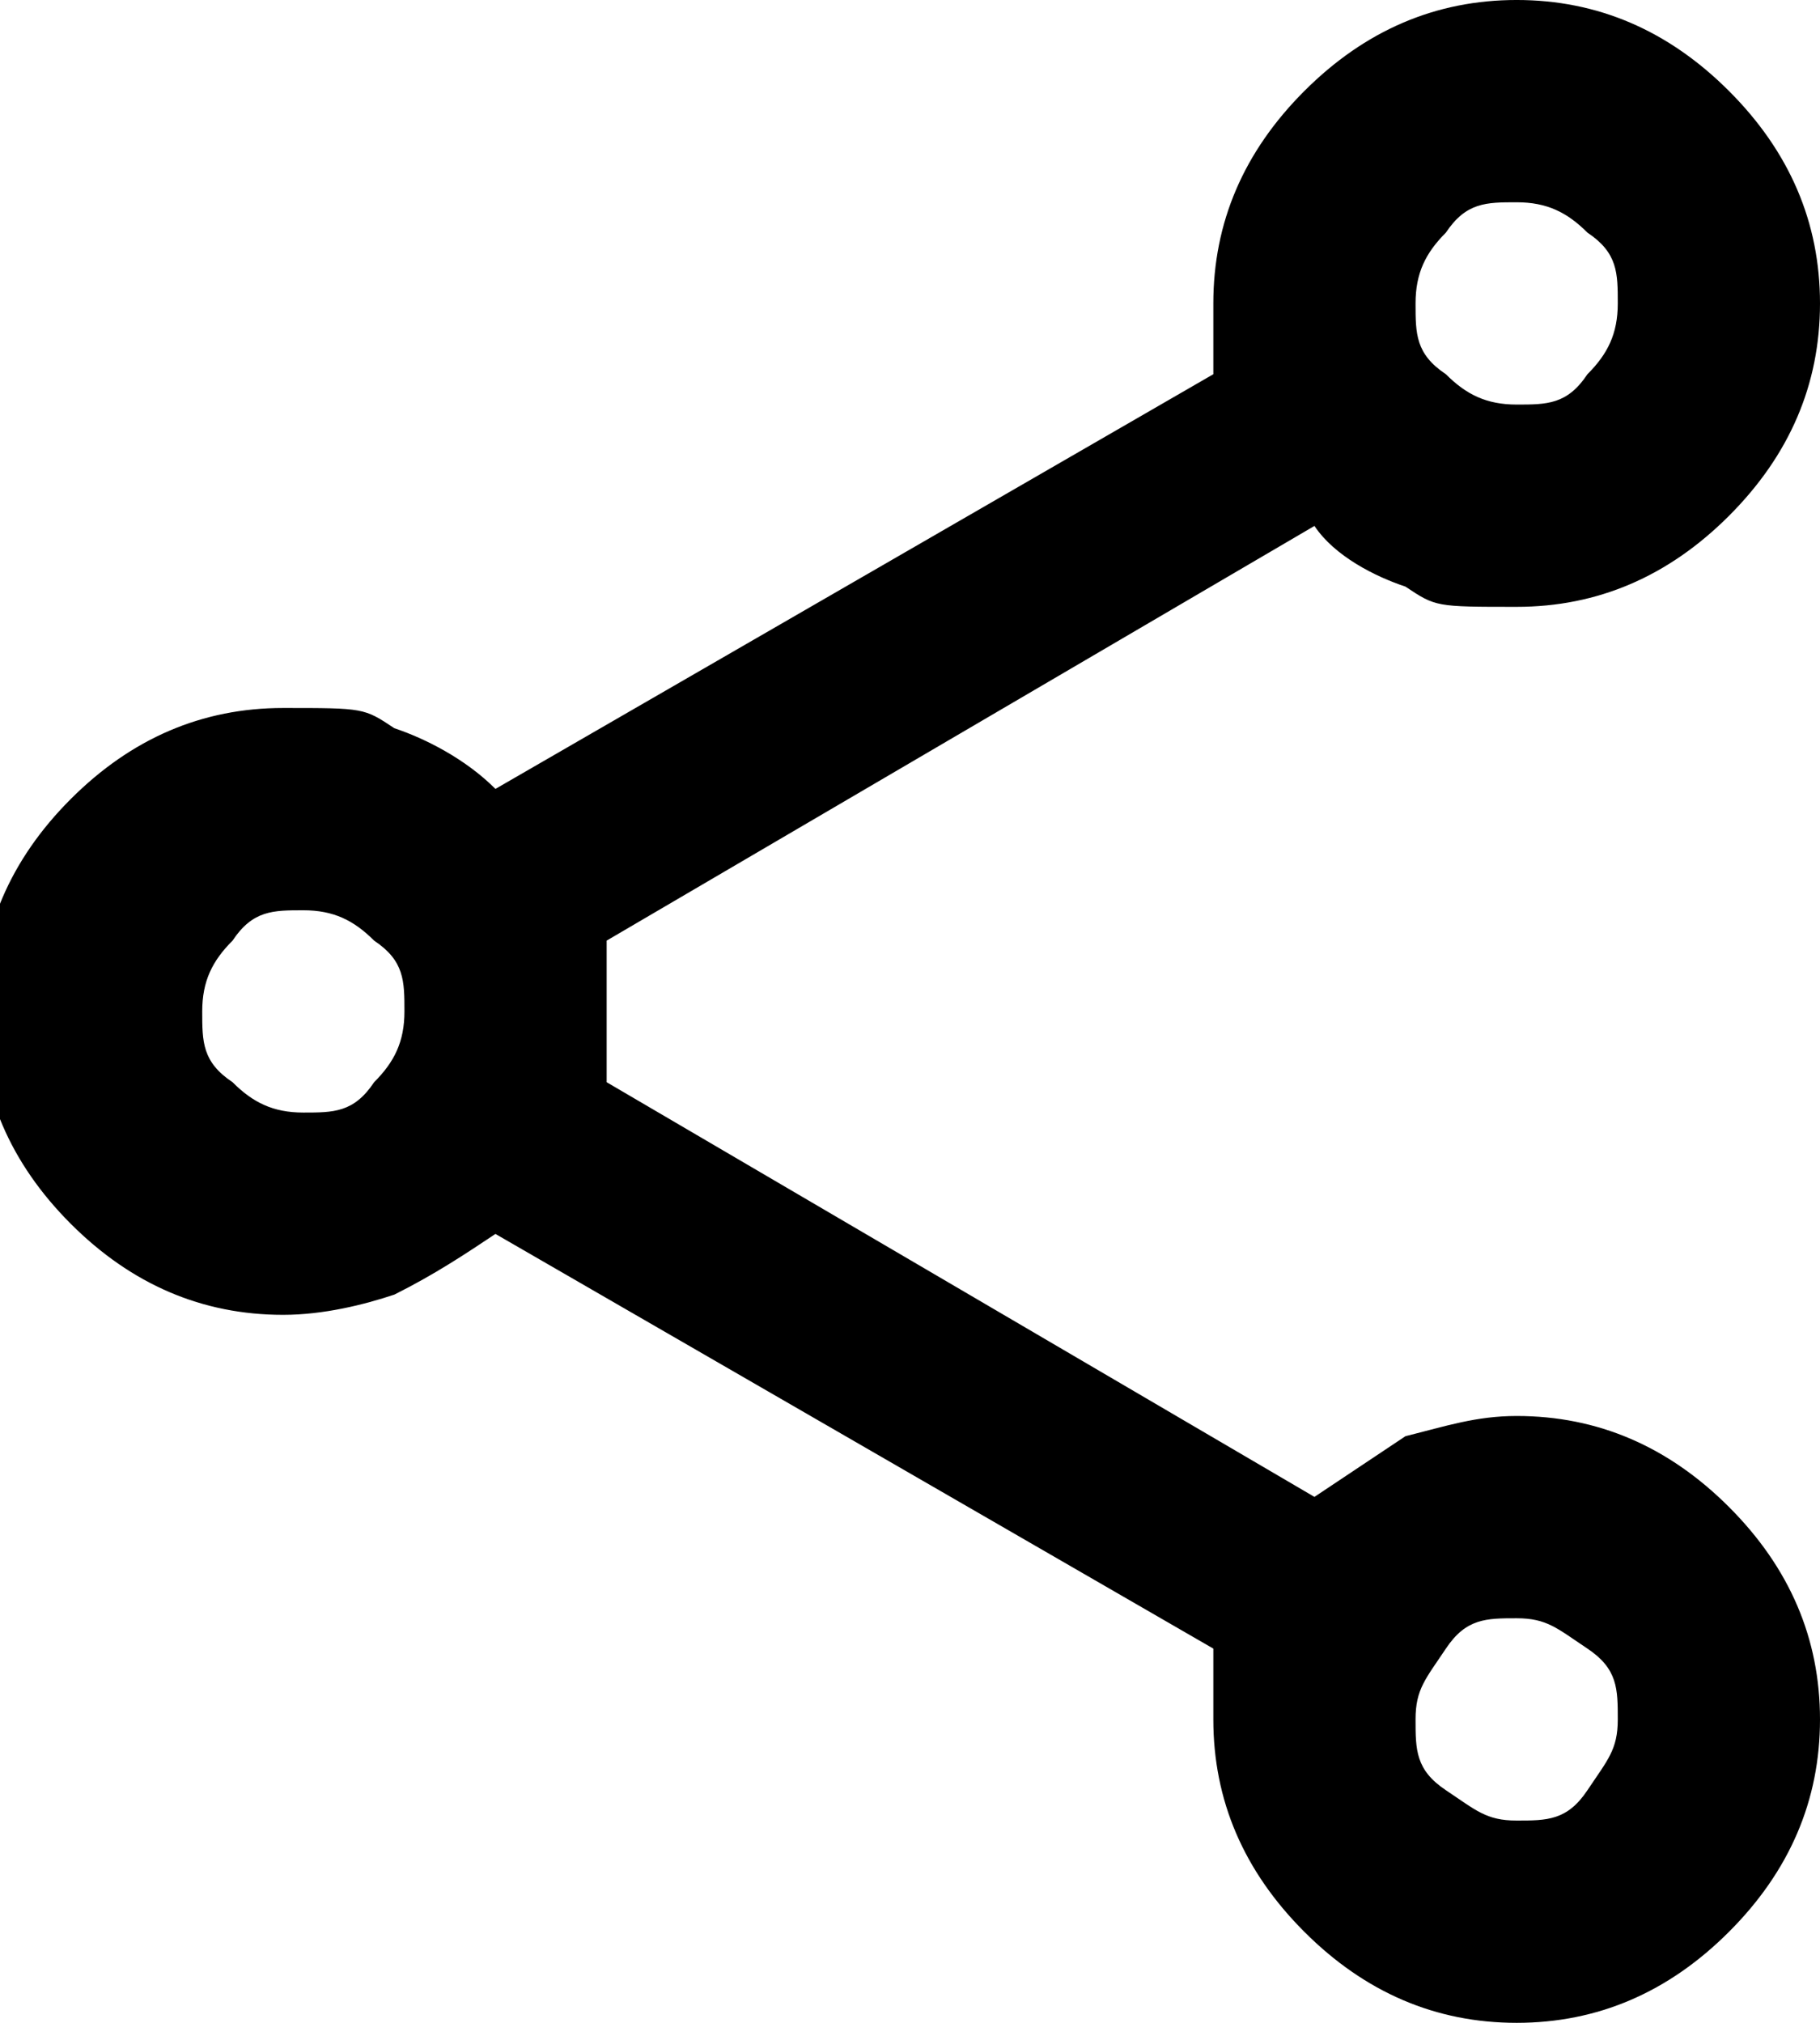 <?xml version="1.0" encoding="UTF-8"?>
<svg id="Layer_1" data-name="Layer 1" xmlns="http://www.w3.org/2000/svg" version="1.1" viewBox="0 0 18 20">
  <defs>
    <style>
      .cls-1 {
        fill: #000;
        stroke-width: 0px;
      }
    </style>
  </defs>
  <path class="cls-1" d="M15,20c-.8,0-1.5-.3-2.1-.9s-.9-1.3-.9-2.1,0-.2,0-.4c0-.1,0-.2,0-.3l-7.1-4.1c-.3.2-.6.4-1,.6-.3.1-.7.2-1.1.2-.8,0-1.5-.3-2.1-.9-.6-.6-.9-1.3-.9-2.1s.3-1.5.9-2.1c.6-.6,1.3-.9,2.1-.9s.8,0,1.1.2c.3.1.7.3,1,.6l7.1-4.1c0-.1,0-.2,0-.3,0-.1,0-.2,0-.4,0-.8.3-1.5.9-2.1.6-.6,1.3-.9,2.1-.9s1.5.3,2.1.9c.6.6.9,1.3.9,2.1s-.3,1.5-.9,2.1-1.3.9-2.1.9-.8,0-1.1-.2c-.3-.1-.7-.3-.9-.6l-7,4.1c0,0,0,.2,0,.3,0,.1,0,.2,0,.4s0,.2,0,.4c0,.1,0,.2,0,.3l7,4.1c.3-.2.6-.4.9-.6.4-.1.7-.2,1.1-.2.8,0,1.5.3,2.1.9s.9,1.3.9,2.1-.3,1.5-.9,2.1-1.3.9-2.1.9ZM15,4c.3,0,.5,0,.7-.3.2-.2.3-.4.3-.7s0-.5-.3-.7c-.2-.2-.4-.3-.7-.3s-.5,0-.7.3c-.2.2-.3.4-.3.7s0,.5.3.7c.2.2.4.3.7.3ZM3,11c.3,0,.5,0,.7-.3.2-.2.3-.4.3-.7s0-.5-.3-.7c-.2-.2-.4-.3-.7-.3s-.5,0-.7.3c-.2.2-.3.4-.3.7s0,.5.3.7c.2.2.4.3.7.3ZM15,18c.3,0,.5,0,.7-.3s.3-.4.3-.7,0-.5-.3-.7-.4-.3-.7-.3-.5,0-.7.3-.3.4-.3.7,0,.5.3.7.4.3.7.3Z"/>
</svg>